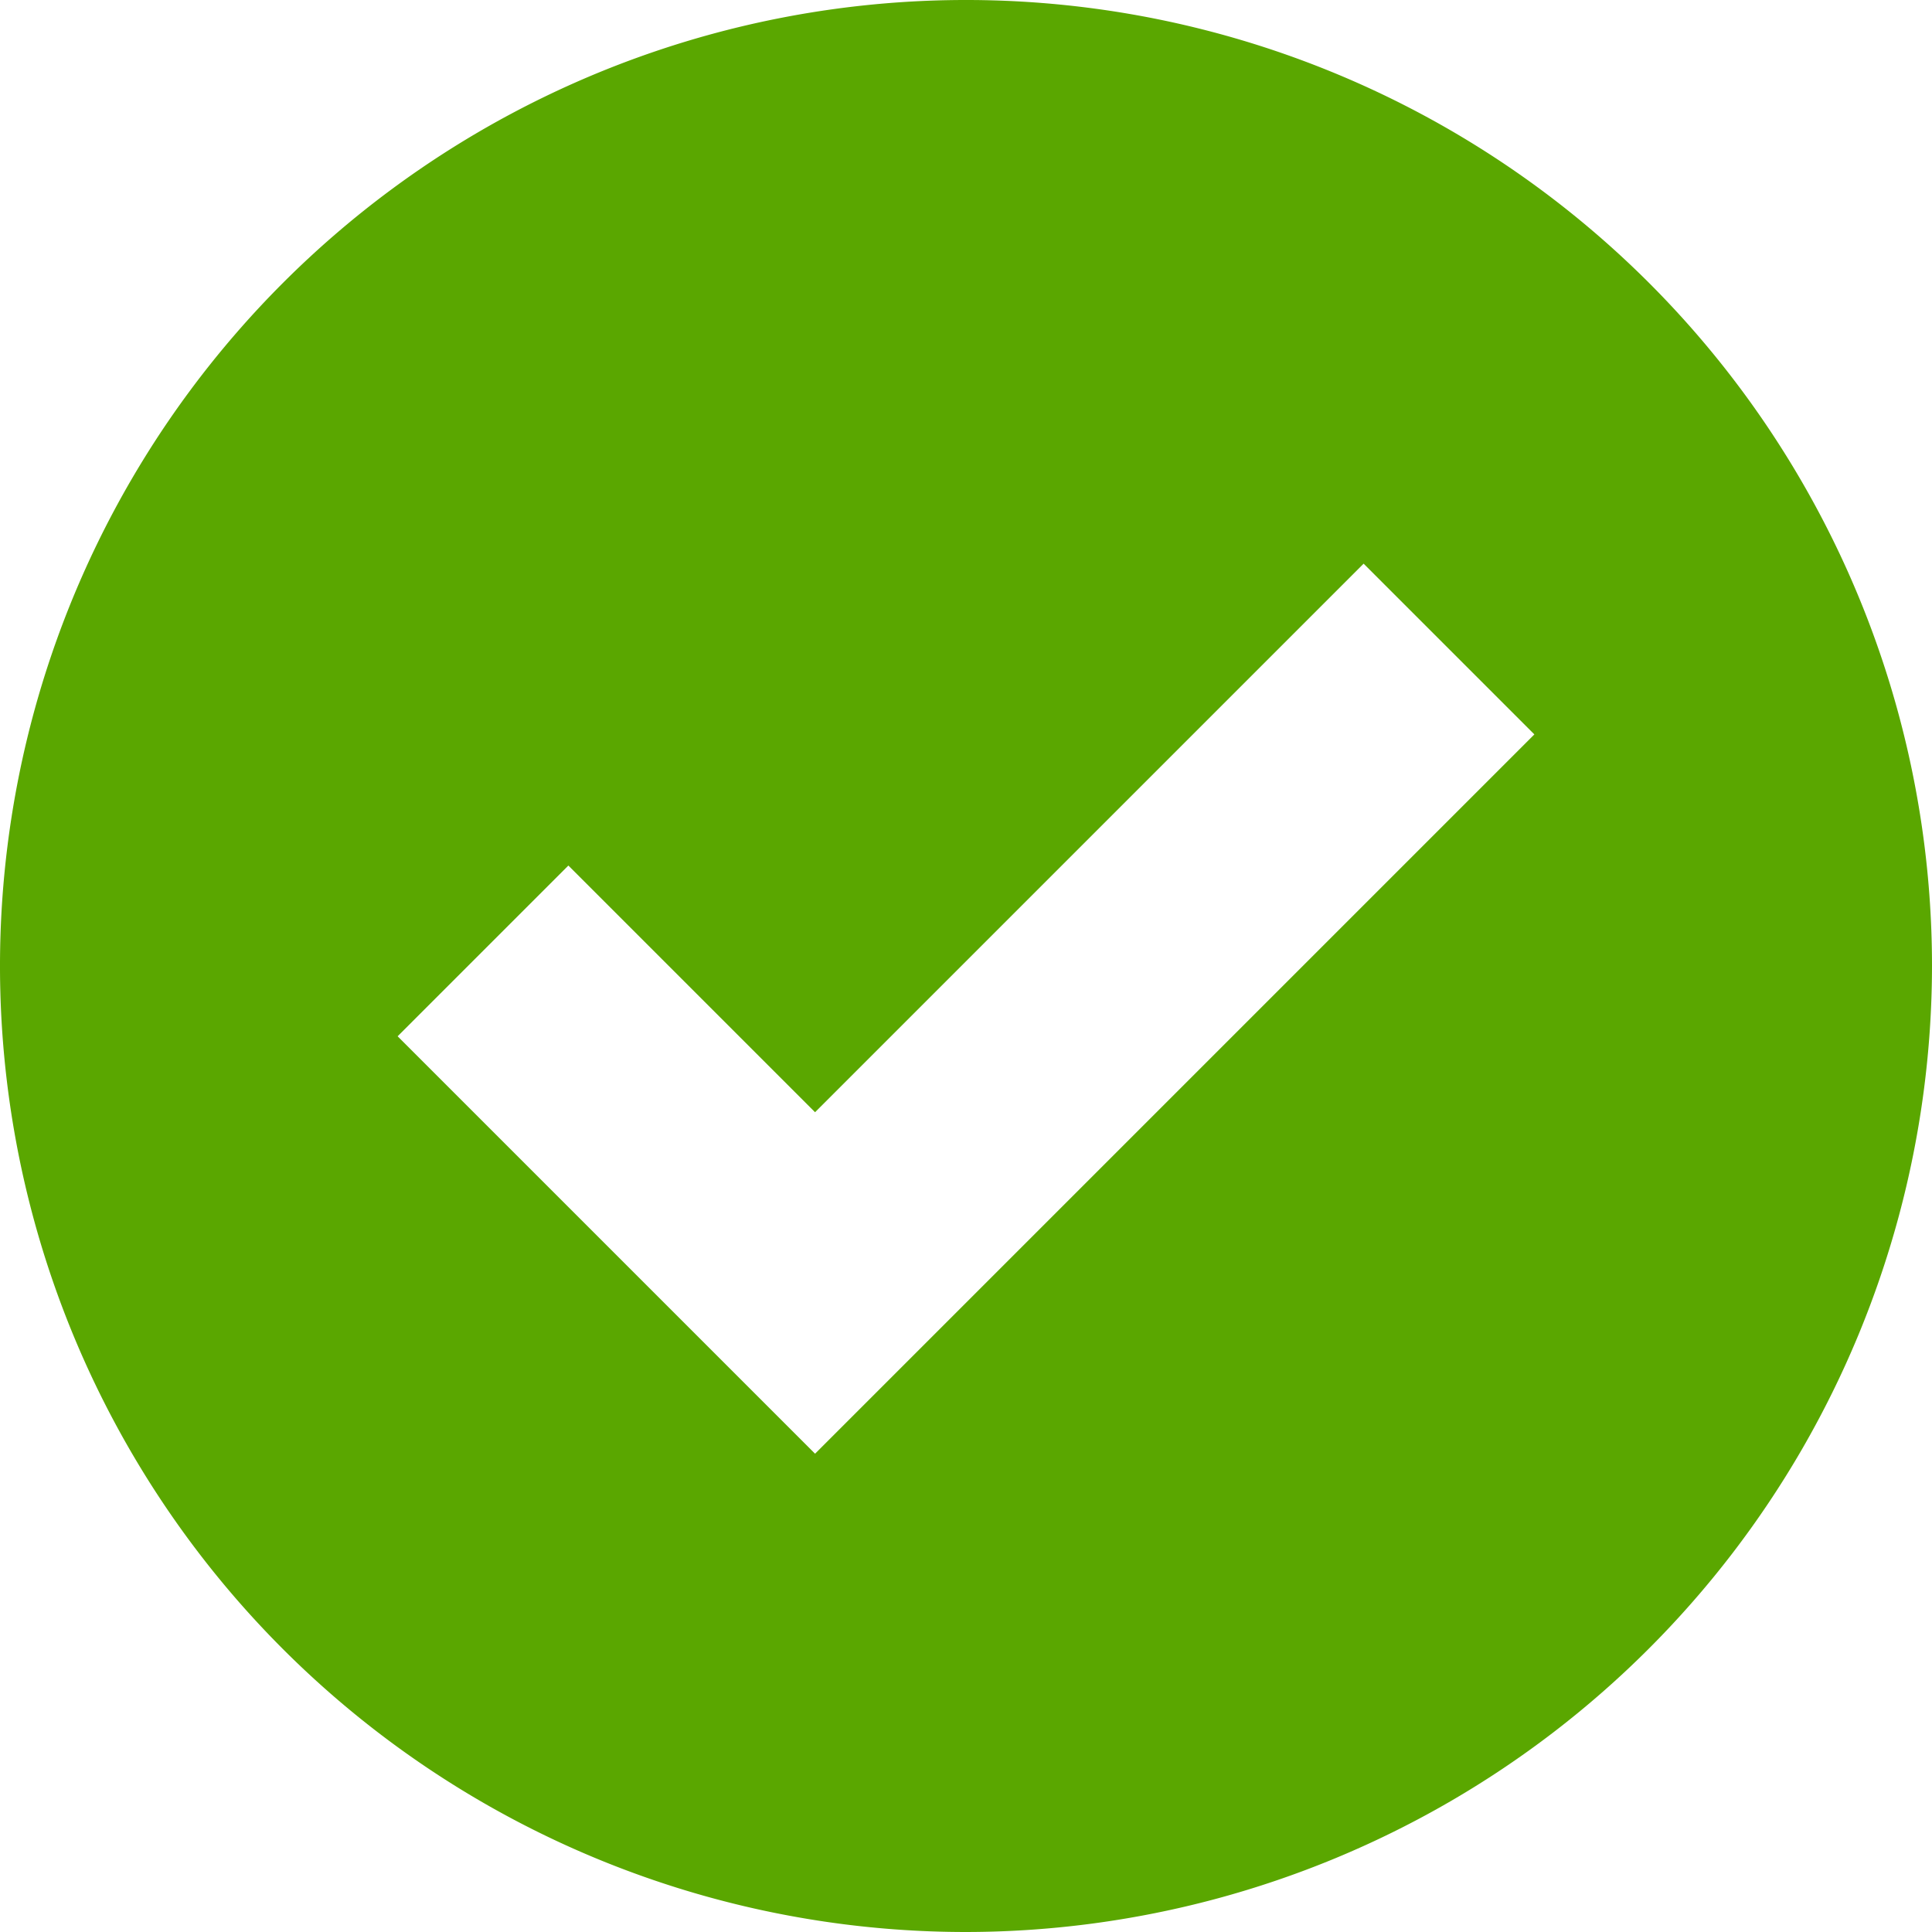 <svg xmlns="http://www.w3.org/2000/svg" id="UI_Icon_Glyph_Checkmark_support-02" width="16" height="16" data-name="UI Icon/Glyph/Checkmark/$support-02" viewBox="0 0 16 16">
    <defs>
        <style>
            .cls-1{fill:#5aa700}
        </style>
    </defs>
    <path id="checkmark" d="M8 16a8 8 0 1 1 8-8 8.009 8.009 0 0 1-8 8zM4.707 7.168L3.293 8.582l3.457 3.457 5.957-5.957-1.414-1.414L6.75 9.211 4.707 7.168z" class="cls-1"/>
</svg>

